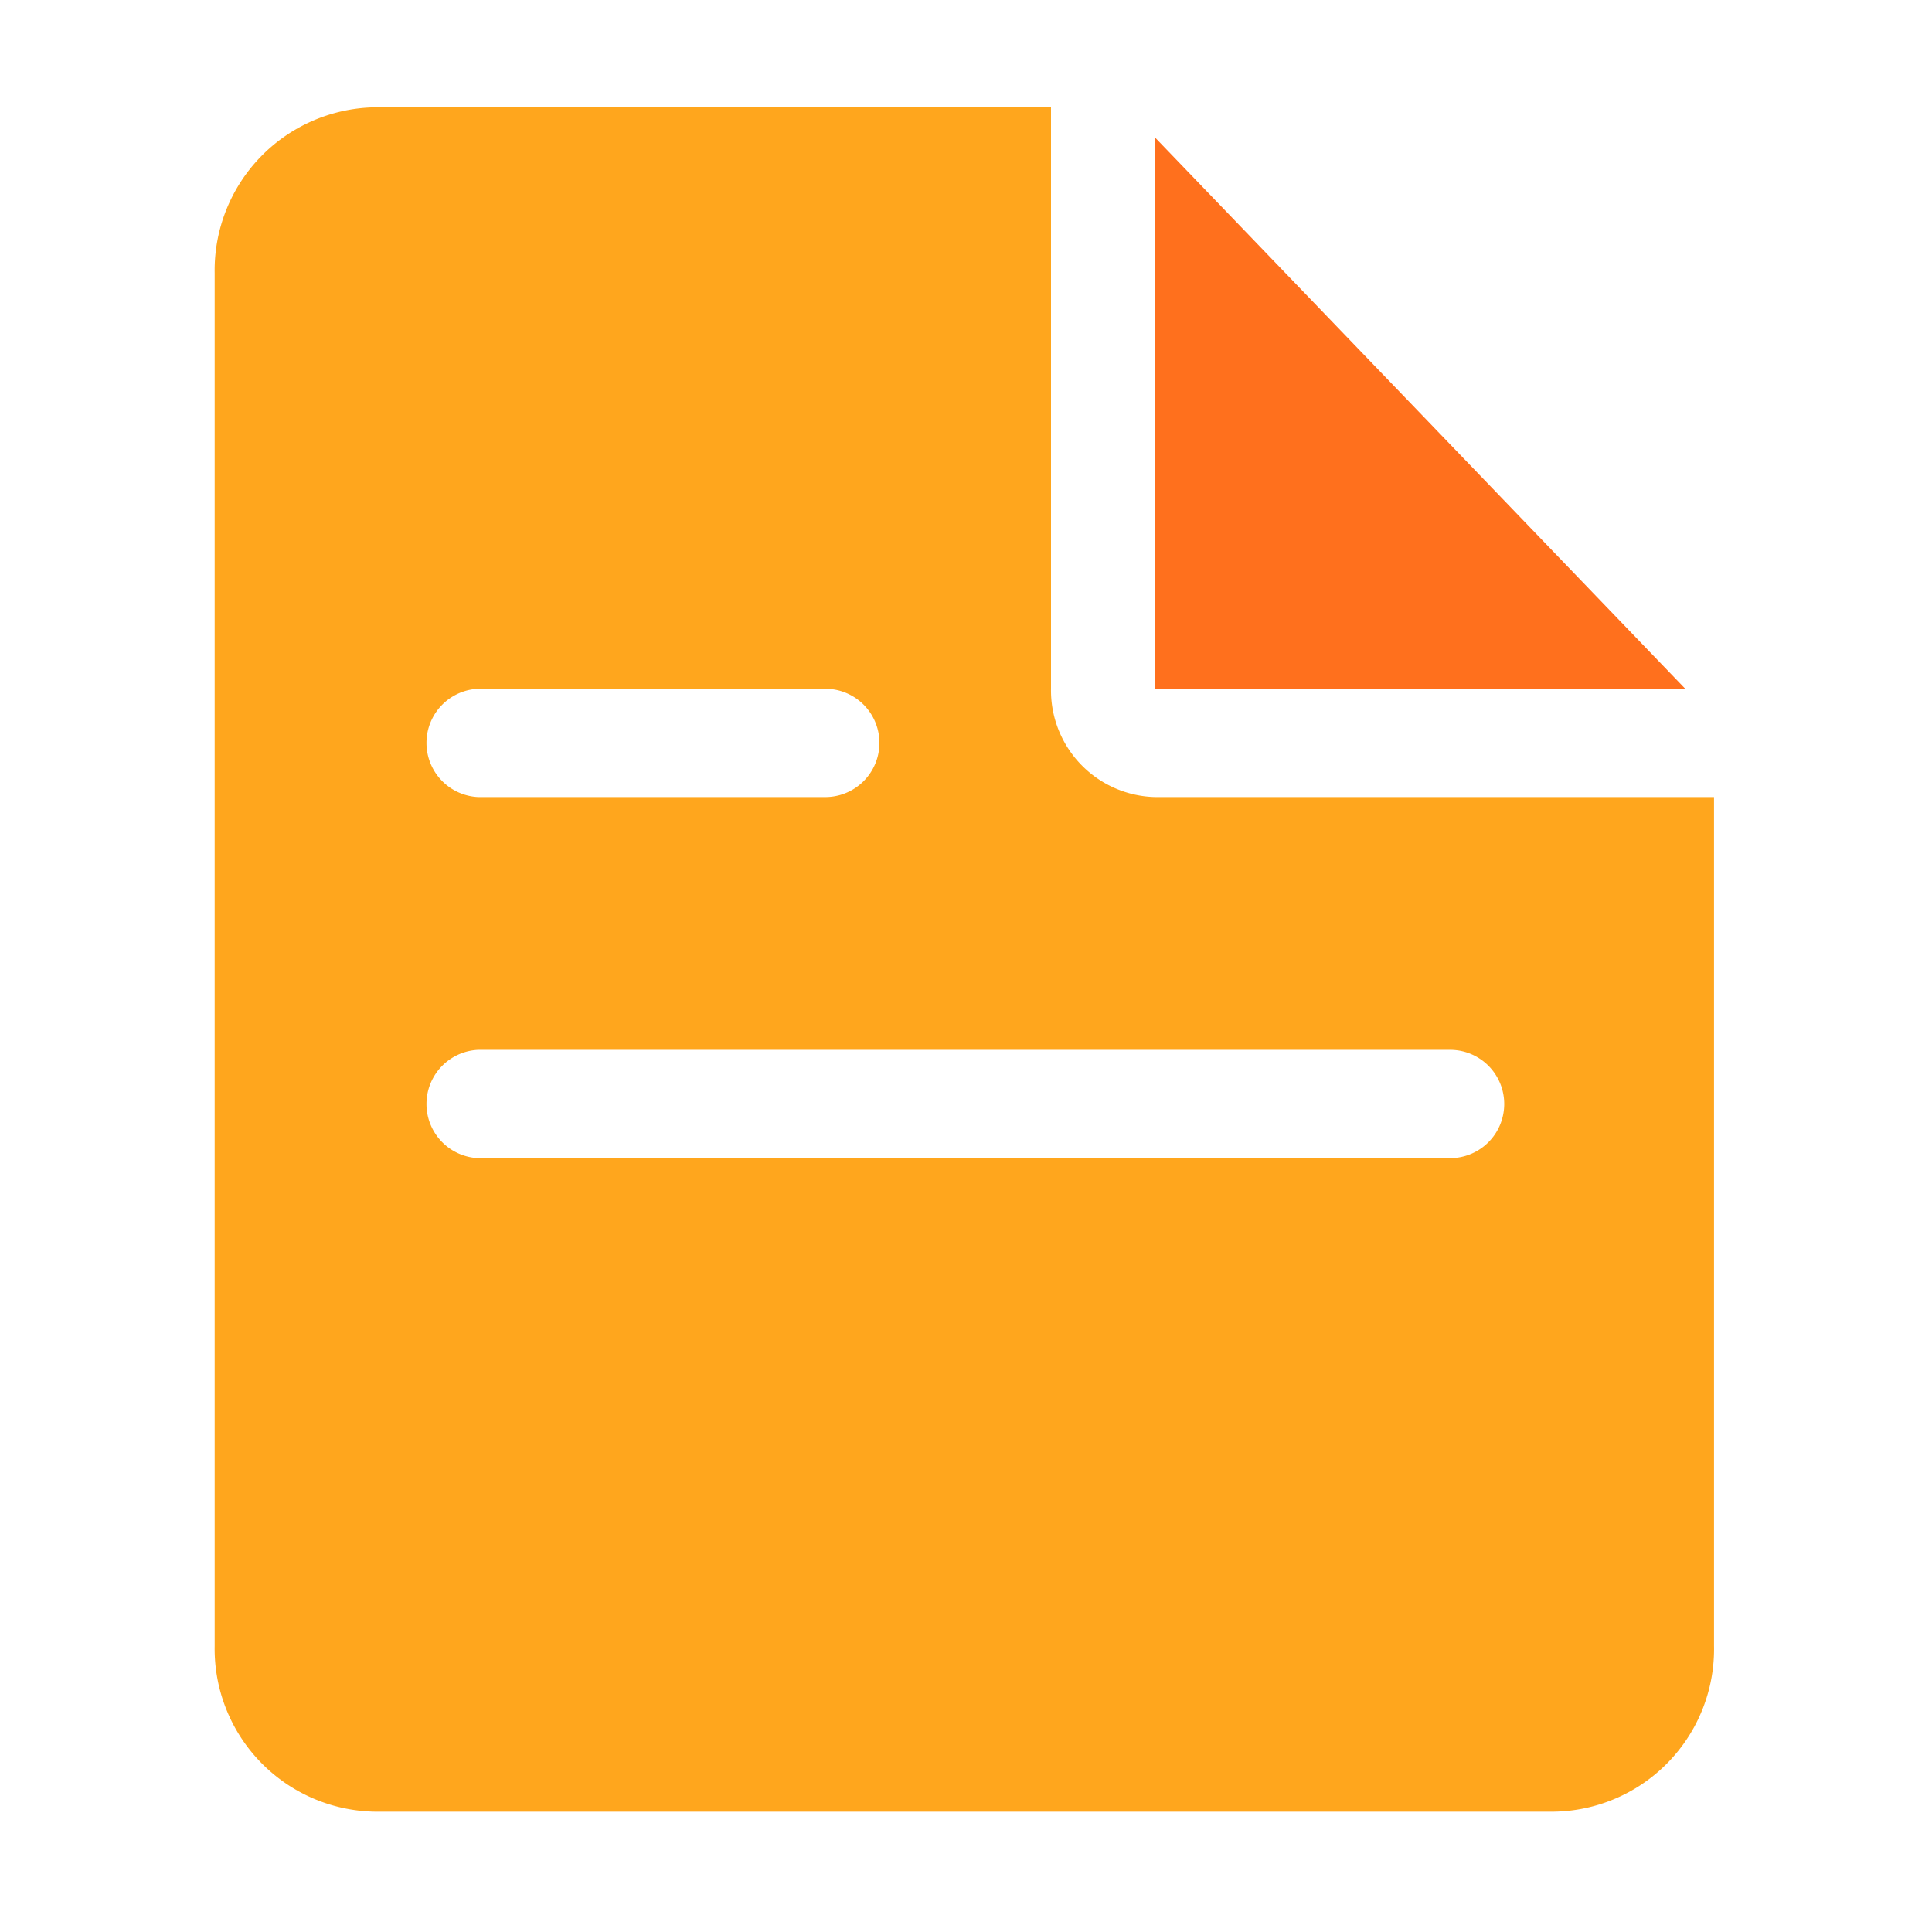 <svg xmlns="http://www.w3.org/2000/svg" width="18" height="18" viewBox="0 0 18 18">
  <defs>
    <style>
      .cls-1 {
        fill: none;
      }

      .cls-2 {
        fill: #ffa61d;
      }

      .cls-3 {
        fill: #ff701d;
      }
    </style>
  </defs>
  <g id="组_709" data-name="组 709" transform="translate(971 -6362)">
    <rect id="矩形_868" data-name="矩形 868" class="cls-1" width="18" height="18" transform="translate(-971 6362)"/>
    <g id="组_708" data-name="组 708" transform="translate(0 0.009)">
      <path id="路径_1808" data-name="路径 1808" class="cls-2" d="M76.113,7.258v7.907a1.515,1.515,0,0,1-1.489,1.546H63.633a1.518,1.518,0,0,1-1.489-1.544V2.376A1.519,1.519,0,0,1,63.628.832h6.308V6.247a.994.994,0,0,0,.971,1.011ZM70.907,6.247ZM64.6,7.258h3.233a.5.5,0,0,0,0-1.009H64.6a.505.505,0,0,0,0,1.009Zm0,3.364h9.054a.5.5,0,0,0,0-1.009H64.6a.505.505,0,0,0,0,1.009Z" transform="translate(-1031.144 6362.159)"/>
      <path id="路径_1820" data-name="路径 1820" class="cls-3" d="M80.1,6.386,75.161,1.251V6.384s0,0,0,0Z" transform="translate(-1035.399 6362.022)"/>
    </g>
  </g>
</svg>
